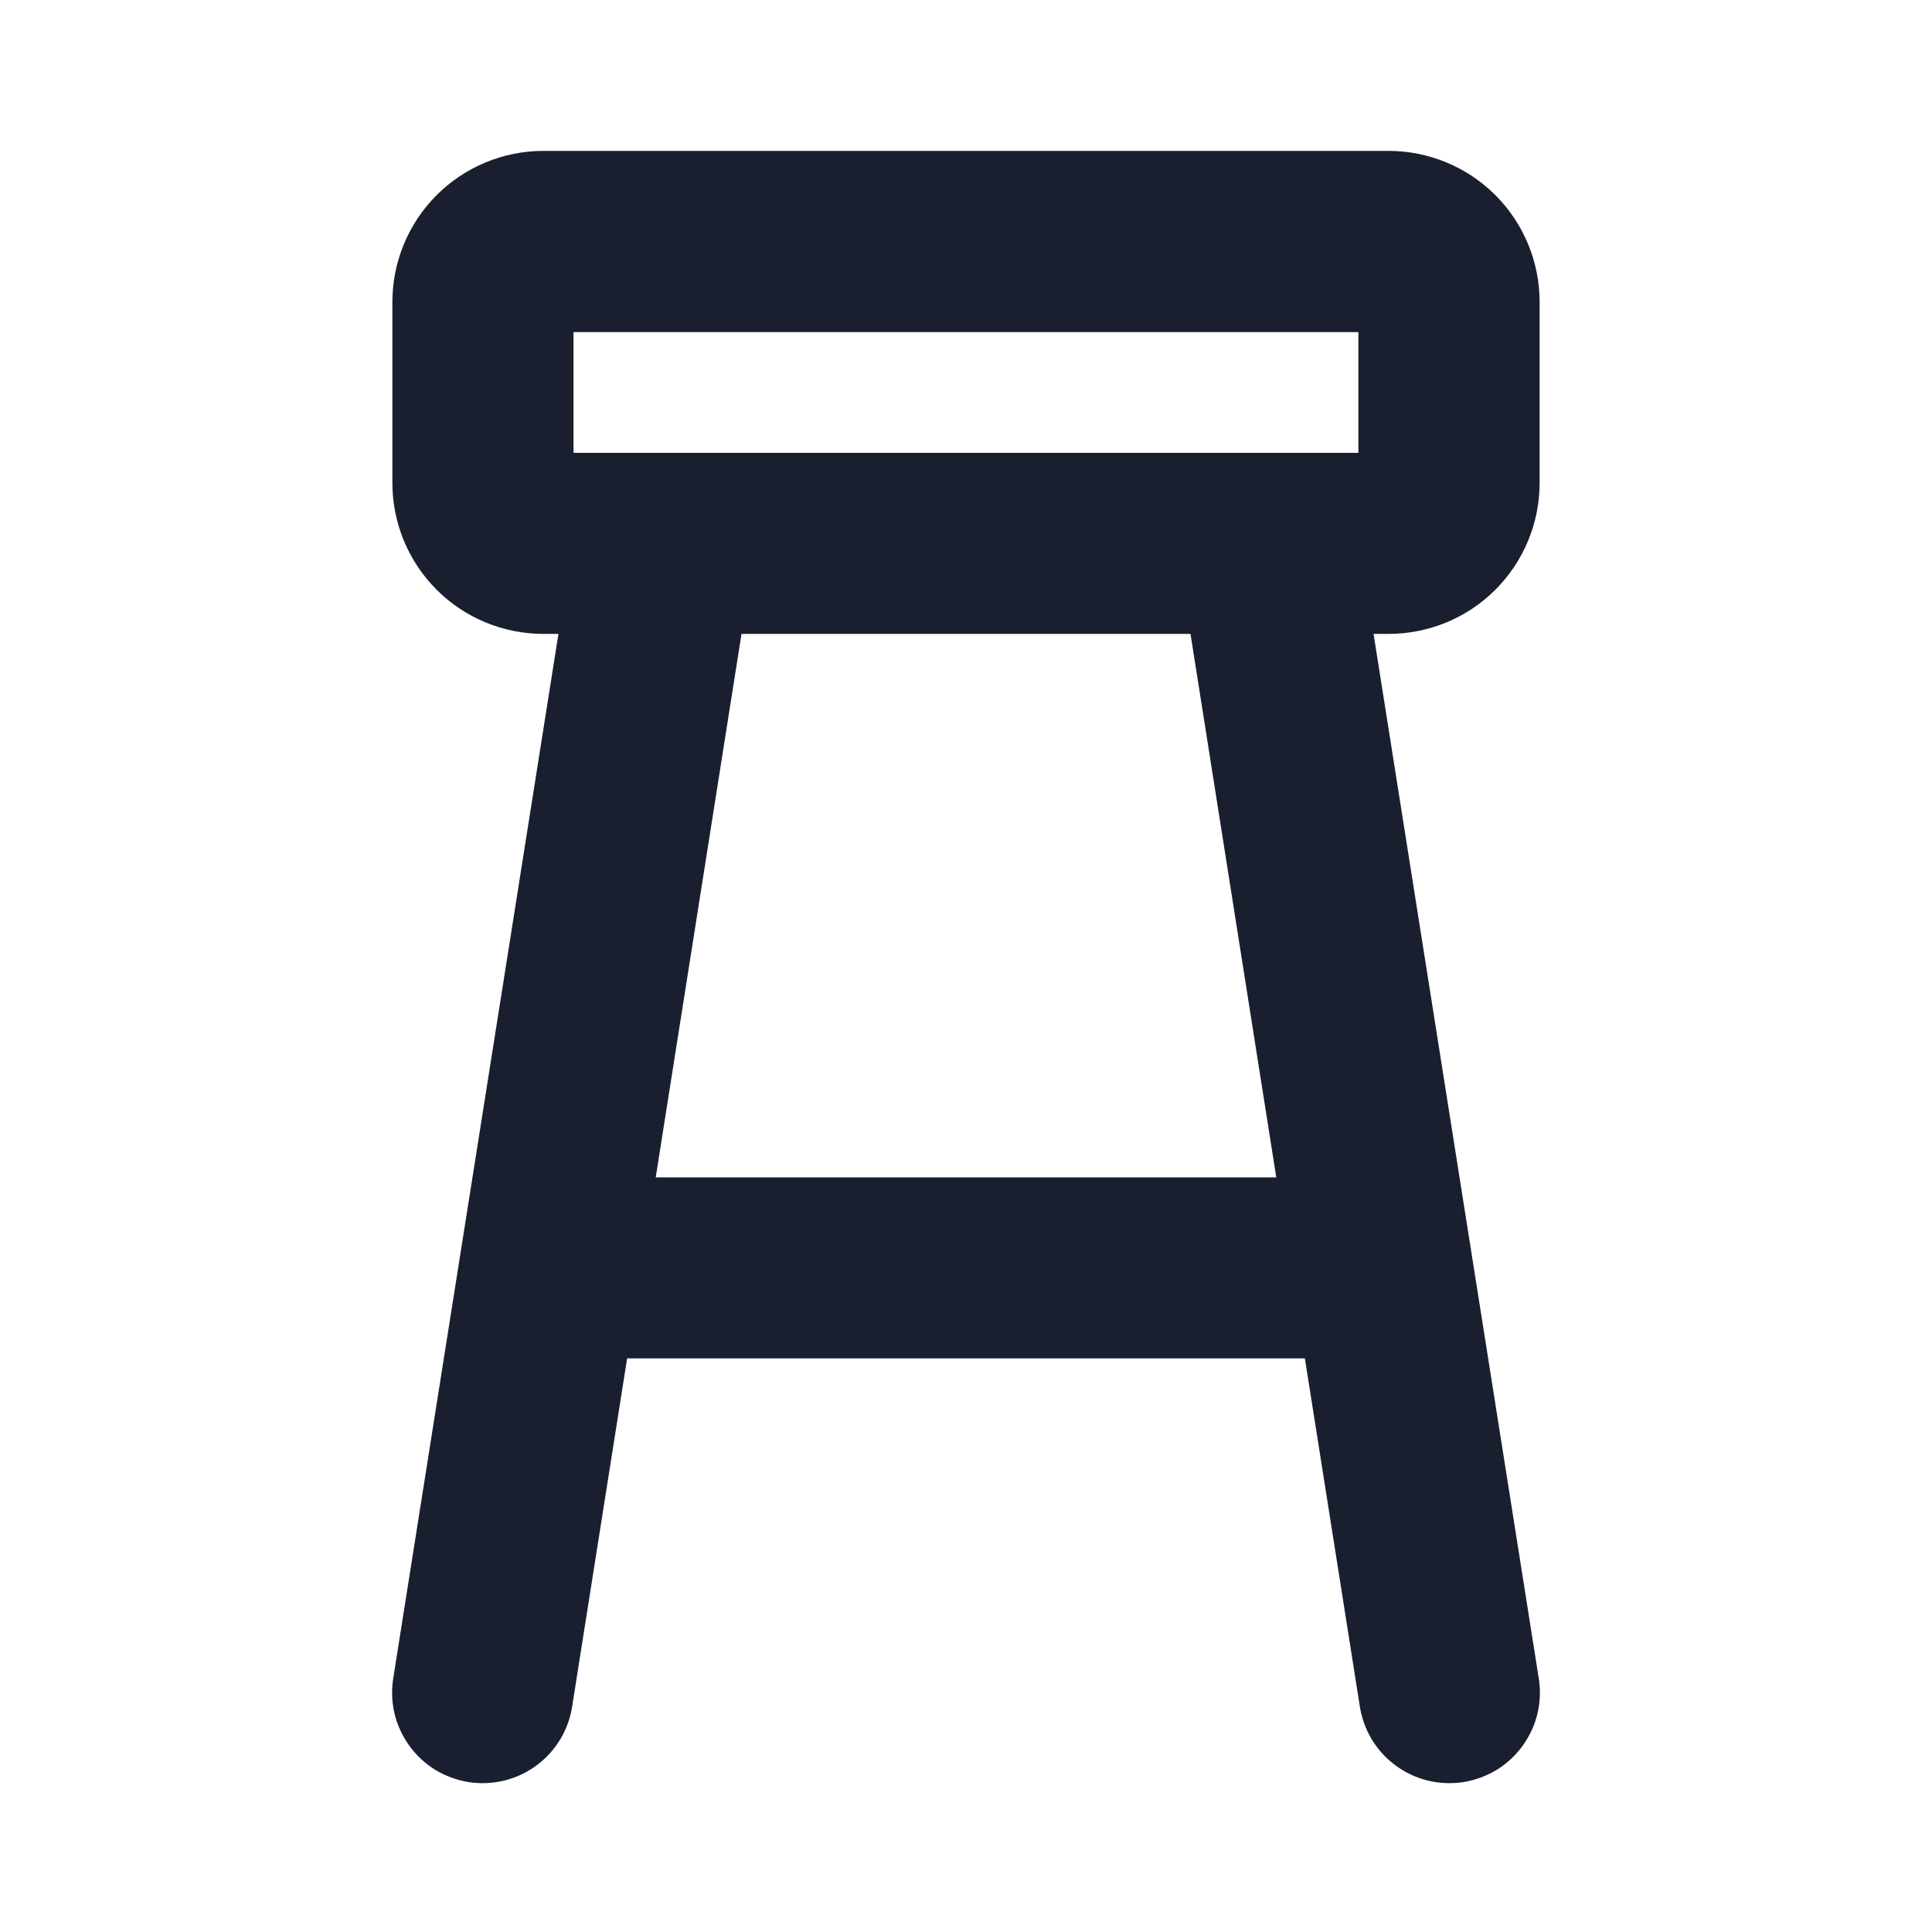 <svg width="20" height="20" viewBox="0 0 20 20" fill="none" xmlns="http://www.w3.org/2000/svg">
<path d="M15.938 5V3.125C15.938 2.711 15.773 2.313 15.48 2.02C15.187 1.727 14.789 1.562 14.375 1.562H5.625C5.211 1.562 4.813 1.727 4.52 2.02C4.227 2.313 4.062 2.711 4.062 3.125V5C4.062 5.414 4.227 5.812 4.52 6.105C4.813 6.398 5.211 6.562 5.625 6.562H5.781L4.074 17.354C4.052 17.477 4.054 17.603 4.081 17.725C4.108 17.847 4.16 17.962 4.232 18.064C4.304 18.166 4.396 18.253 4.502 18.319C4.609 18.384 4.727 18.428 4.85 18.448C4.974 18.467 5.1 18.462 5.221 18.432C5.343 18.402 5.457 18.348 5.557 18.273C5.657 18.199 5.741 18.105 5.805 17.997C5.868 17.889 5.909 17.77 5.926 17.646L6.492 14.062H13.508L14.074 17.646C14.091 17.77 14.132 17.889 14.195 17.997C14.259 18.105 14.343 18.199 14.443 18.273C14.543 18.348 14.657 18.402 14.779 18.432C14.9 18.462 15.026 18.467 15.15 18.448C15.273 18.428 15.391 18.384 15.498 18.319C15.604 18.253 15.696 18.166 15.768 18.064C15.84 17.962 15.892 17.847 15.919 17.725C15.946 17.603 15.948 17.477 15.926 17.354L14.219 6.562H14.375C14.789 6.562 15.187 6.398 15.48 6.105C15.773 5.812 15.938 5.414 15.938 5ZM5.937 3.438H14.062V4.688H5.937V3.438ZM13.212 12.188H6.788L7.676 6.562H12.324L13.212 12.188Z" fill="#191F2E"/>
</svg>
